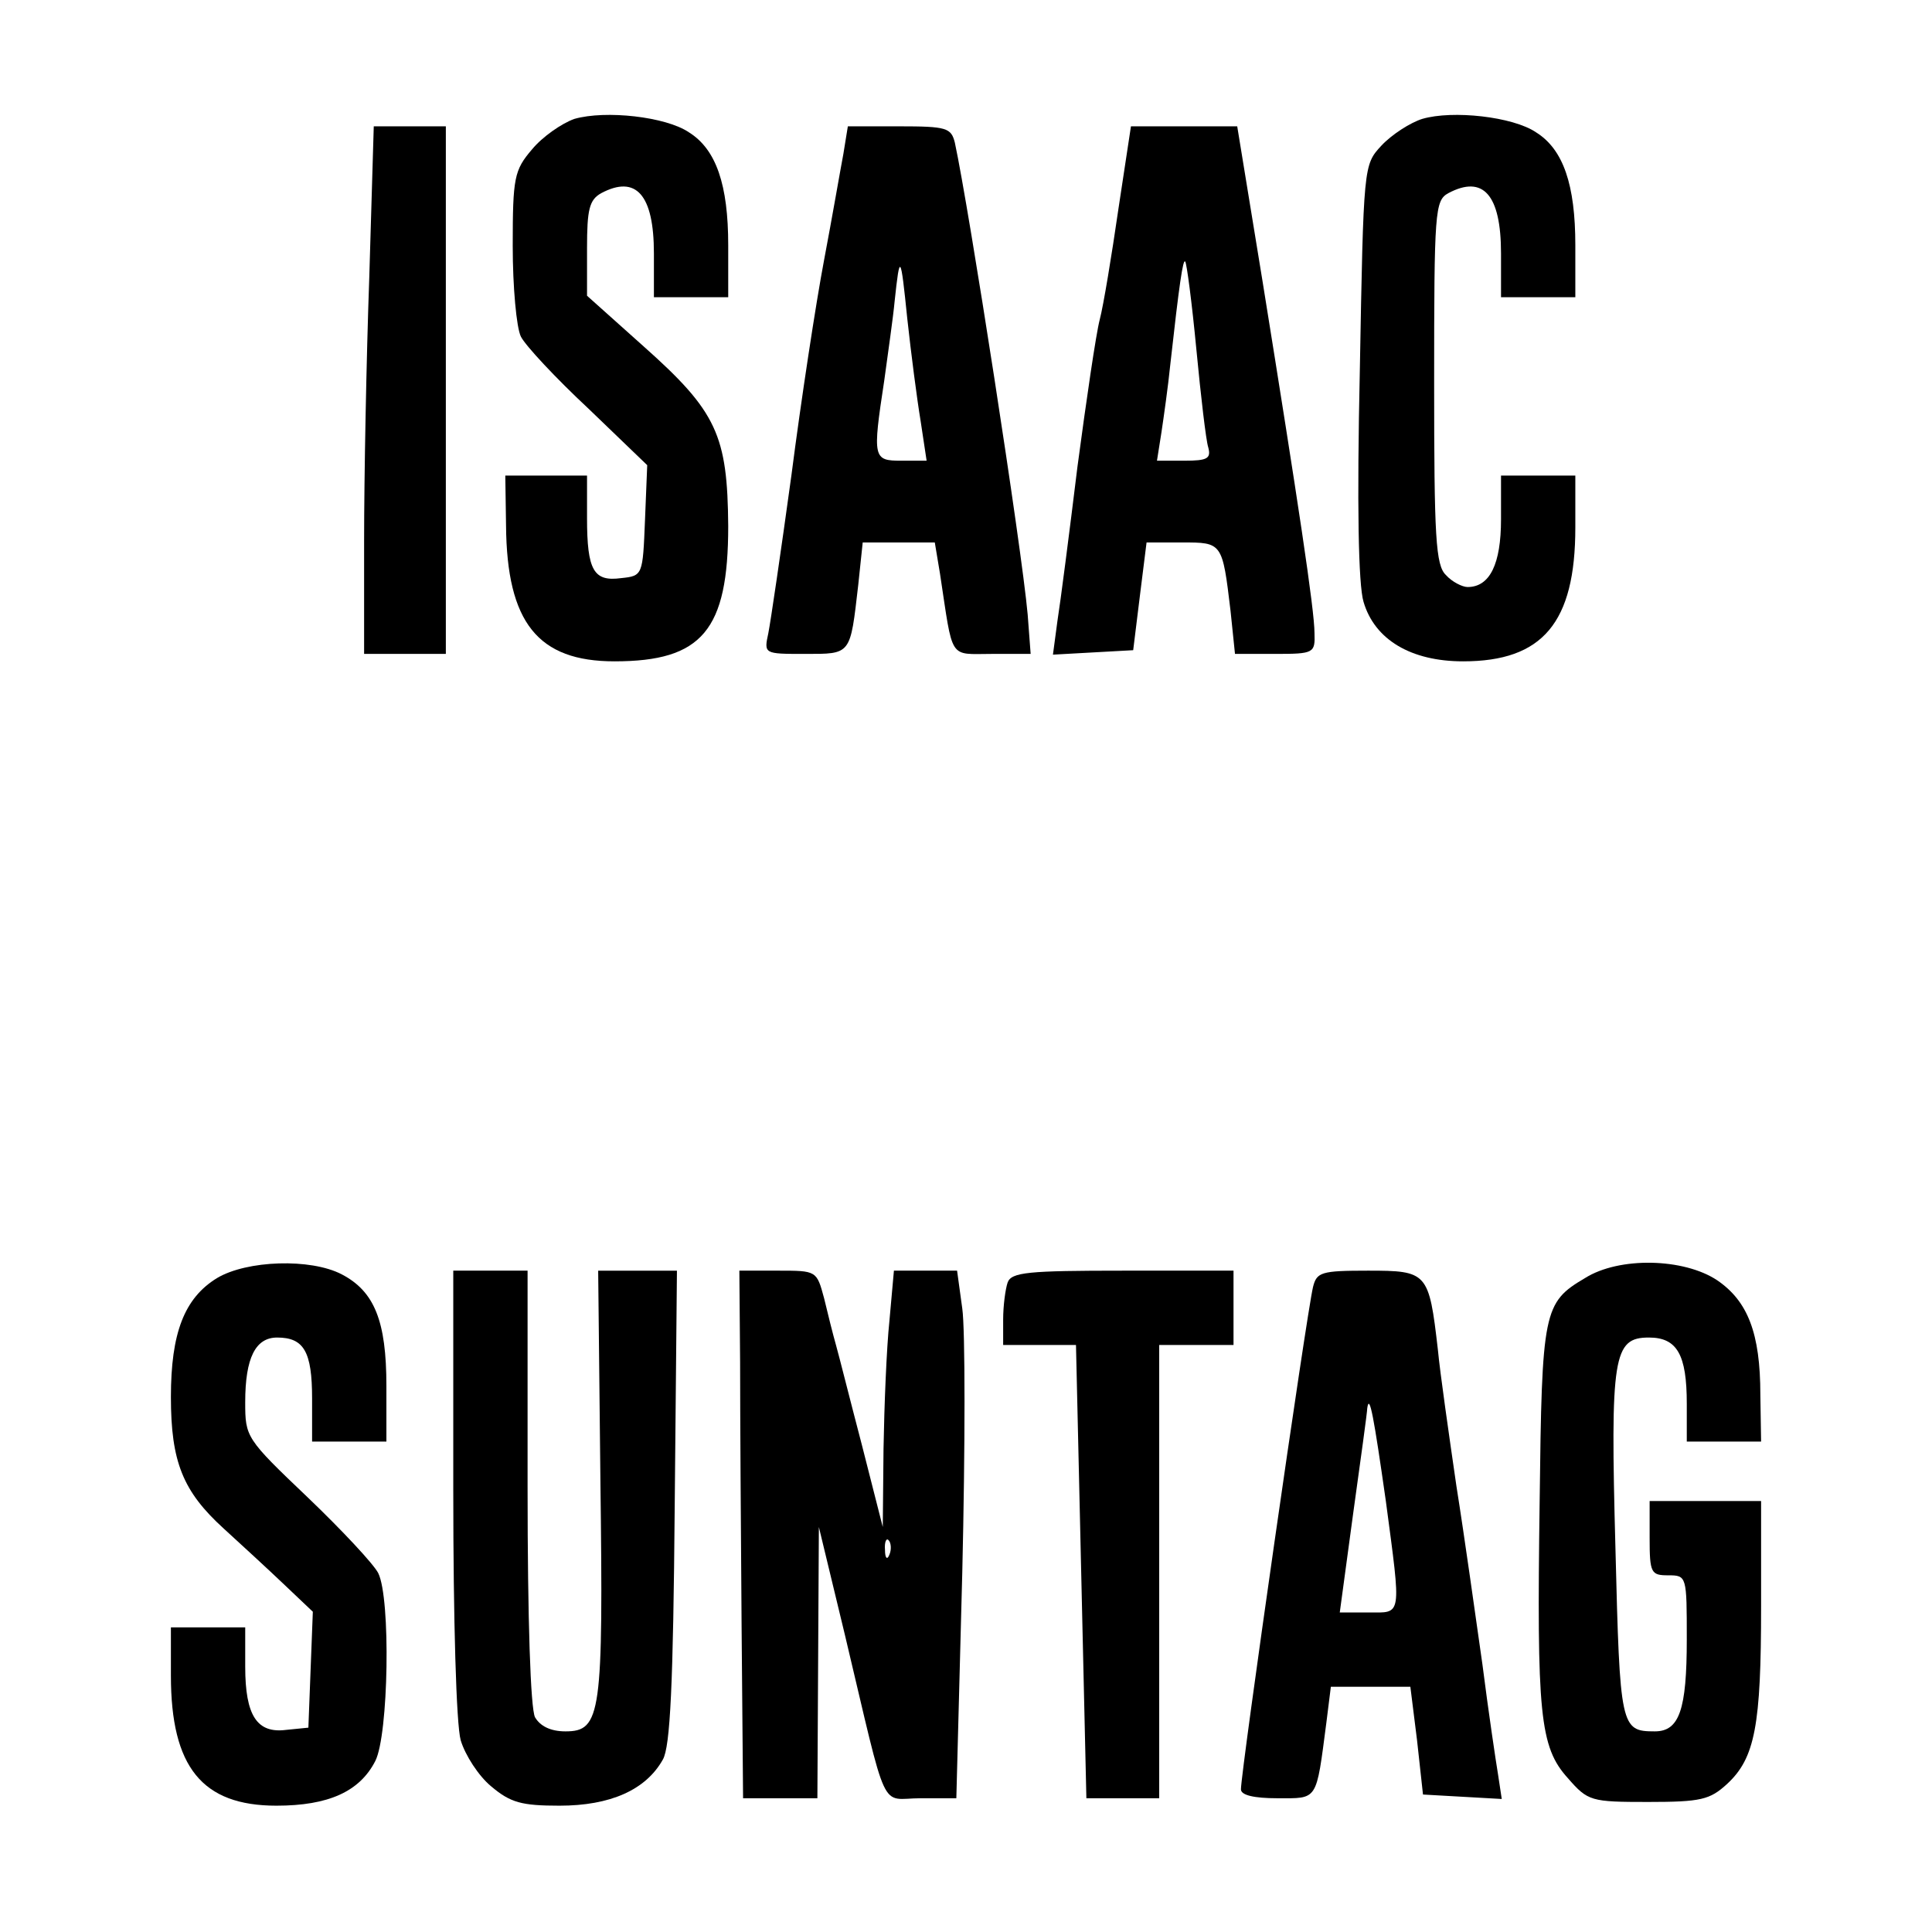 <?xml version="1.0" standalone="no"?>
<!DOCTYPE svg PUBLIC "-//W3C//DTD SVG 20010904//EN"
 "http://www.w3.org/TR/2001/REC-SVG-20010904/DTD/svg10.dtd">
<svg version="1.0" xmlns="http://www.w3.org/2000/svg"
 width="260pt" height="260pt" viewBox="0 0 260 260"
 preserveAspectRatio="xMidYMid meet">
<g transform="translate(0,260) scale(0.1,-0.1)"
fill="#000000" stroke="none">
<path d="M773 2440 c-17 -6 -43 -24 -57 -41 -24 -28 -26 -38 -26 -130 0 -55 5
-110 11 -122 6 -12 47 -56 91 -97 l79 -76 -3 -74 c-3 -74 -3 -75 -32 -78 -37
-5 -46 10 -46 81 l0 57 -55 0 -55 0 1 -67 c1 -131 43 -183 146 -183 118 0 153
42 153 182 -1 122 -15 154 -114 242 l-76 68 0 64 c0 52 3 65 19 74 47 25 71
-2 71 -81 l0 -59 50 0 50 0 0 70 c0 81 -16 129 -53 152 -31 21 -112 30 -154
18z"/>
<path d="M1914 2440 c-16 -5 -41 -21 -55 -36 -24 -26 -24 -26 -29 -302 -4
-181 -2 -289 5 -312 15 -51 64 -80 134 -80 107 0 151 52 151 180 l0 70 -50 0
-50 0 0 -59 c0 -60 -15 -91 -45 -91 -7 0 -21 7 -29 16 -14 13 -16 51 -16 259
0 231 1 245 19 255 47 25 71 -2 71 -81 l0 -59 50 0 50 0 0 70 c0 81 -16 129
-53 152 -31 21 -112 30 -153 18z"/>
<path d="M497 2228 c-4 -112 -7 -272 -7 -355 l0 -153 55 0 55 0 0 355 0 355
-48 0 -49 0 -6 -202z"/>
<path d="M1135 2393 c-4 -21 -15 -85 -26 -143 -11 -58 -31 -189 -44 -290 -14
-102 -28 -197 -31 -212 -6 -28 -6 -28 49 -28 63 0 61 -2 72 93 l6 57 49 0 48
0 7 -42 c18 -118 11 -108 70 -108 l52 0 -4 53 c-8 90 -79 547 -98 635 -5 20
-11 22 -75 22 l-69 0 -6 -37z m104 -360 l8 -53 -34 0 c-38 0 -39 3 -23 108 5
37 12 85 14 107 7 65 8 64 17 -24 5 -46 13 -108 18 -138z"/>
<path d="M1505 2318 c-9 -62 -20 -129 -25 -148 -5 -19 -18 -108 -30 -198 -11
-90 -23 -183 -27 -208 l-6 -45 54 3 54 3 9 73 9 72 48 0 c54 0 54 0 65 -92 l6
-58 54 0 c52 0 54 1 53 28 0 31 -22 176 -70 474 l-34 208 -71 0 -72 0 -17
-112z m105 -188 c6 -63 13 -123 16 -132 4 -15 -1 -18 -32 -18 l-37 0 6 38 c3
20 9 62 12 92 12 108 17 142 20 138 2 -2 9 -55 15 -118z"/>
<path d="M292 880 c-44 -27 -62 -74 -62 -160 0 -87 16 -127 71 -177 23 -21 60
-55 81 -75 l39 -37 -3 -78 -3 -78 -30 -3 c-39 -5 -55 19 -55 85 l0 53 -50 0
-50 0 0 -65 c0 -123 42 -175 142 -175 70 0 112 19 133 60 18 35 21 219 4 253
-6 12 -49 58 -95 102 -83 79 -84 81 -84 128 0 60 14 87 43 87 36 0 47 -19 47
-82 l0 -58 50 0 50 0 0 75 c0 87 -16 127 -60 150 -42 22 -128 19 -168 -5z"/>
<path d="M2133 880 c-56 -33 -58 -44 -61 -300 -4 -287 0 -331 38 -373 27 -31
31 -32 108 -32 71 0 83 3 106 24 38 35 46 79 46 239 l0 142 -75 0 -75 0 0 -50
c0 -47 2 -50 25 -50 25 0 25 -1 25 -86 0 -95 -10 -124 -43 -124 -46 0 -47 5
-53 246 -7 259 -3 284 45 284 38 0 51 -23 51 -89 l0 -51 50 0 50 0 -1 63 c0
83 -17 126 -58 154 -45 30 -132 32 -178 3z"/>
<path d="M610 593 c0 -173 4 -314 10 -335 6 -20 24 -48 41 -62 26 -22 41 -26
92 -26 68 0 116 21 139 62 10 17 14 101 16 341 l3 317 -53 0 -53 0 3 -282 c4
-315 1 -338 -47 -338 -20 0 -34 7 -41 19 -6 12 -10 129 -10 310 l0 291 -50 0
-50 0 0 -297z"/>
<path d="M996 767 c0 -67 1 -227 2 -354 l2 -233 50 0 50 0 1 183 1 182 35
-145 c59 -248 46 -220 102 -220 l48 0 8 304 c4 168 4 327 0 355 l-7 51 -42 0
-43 0 -6 -67 c-4 -38 -7 -115 -8 -173 l-1 -105 -28 110 c-16 61 -31 121 -35
135 -4 14 -11 42 -16 63 -10 37 -10 37 -62 37 l-52 0 1 -123z m201 -259 c-3
-8 -6 -5 -6 6 -1 11 2 17 5 13 3 -3 4 -12 1 -19z"/>
<path d="M1356 874 c-3 -9 -6 -31 -6 -50 l0 -34 49 0 49 0 7 -305 7 -305 49 0
49 0 0 305 0 305 50 0 50 0 0 50 0 50 -149 0 c-127 0 -150 -2 -155 -16z"/>
<path d="M1767 868 c-9 -38 -97 -652 -97 -676 0 -8 18 -12 49 -12 55 0 52 -5
66 102 l6 48 54 0 53 0 9 -72 8 -73 53 -3 53 -3 -5 33 c-3 18 -13 85 -21 148
-9 63 -24 171 -35 240 -10 69 -22 152 -25 184 -12 104 -14 106 -94 106 -63 0
-69 -2 -74 -22z m98 -288 c21 -158 22 -150 -23 -150 l-39 0 18 133 c10 72 19
137 19 142 3 21 9 -13 25 -125z"/>
</g>
</svg>
